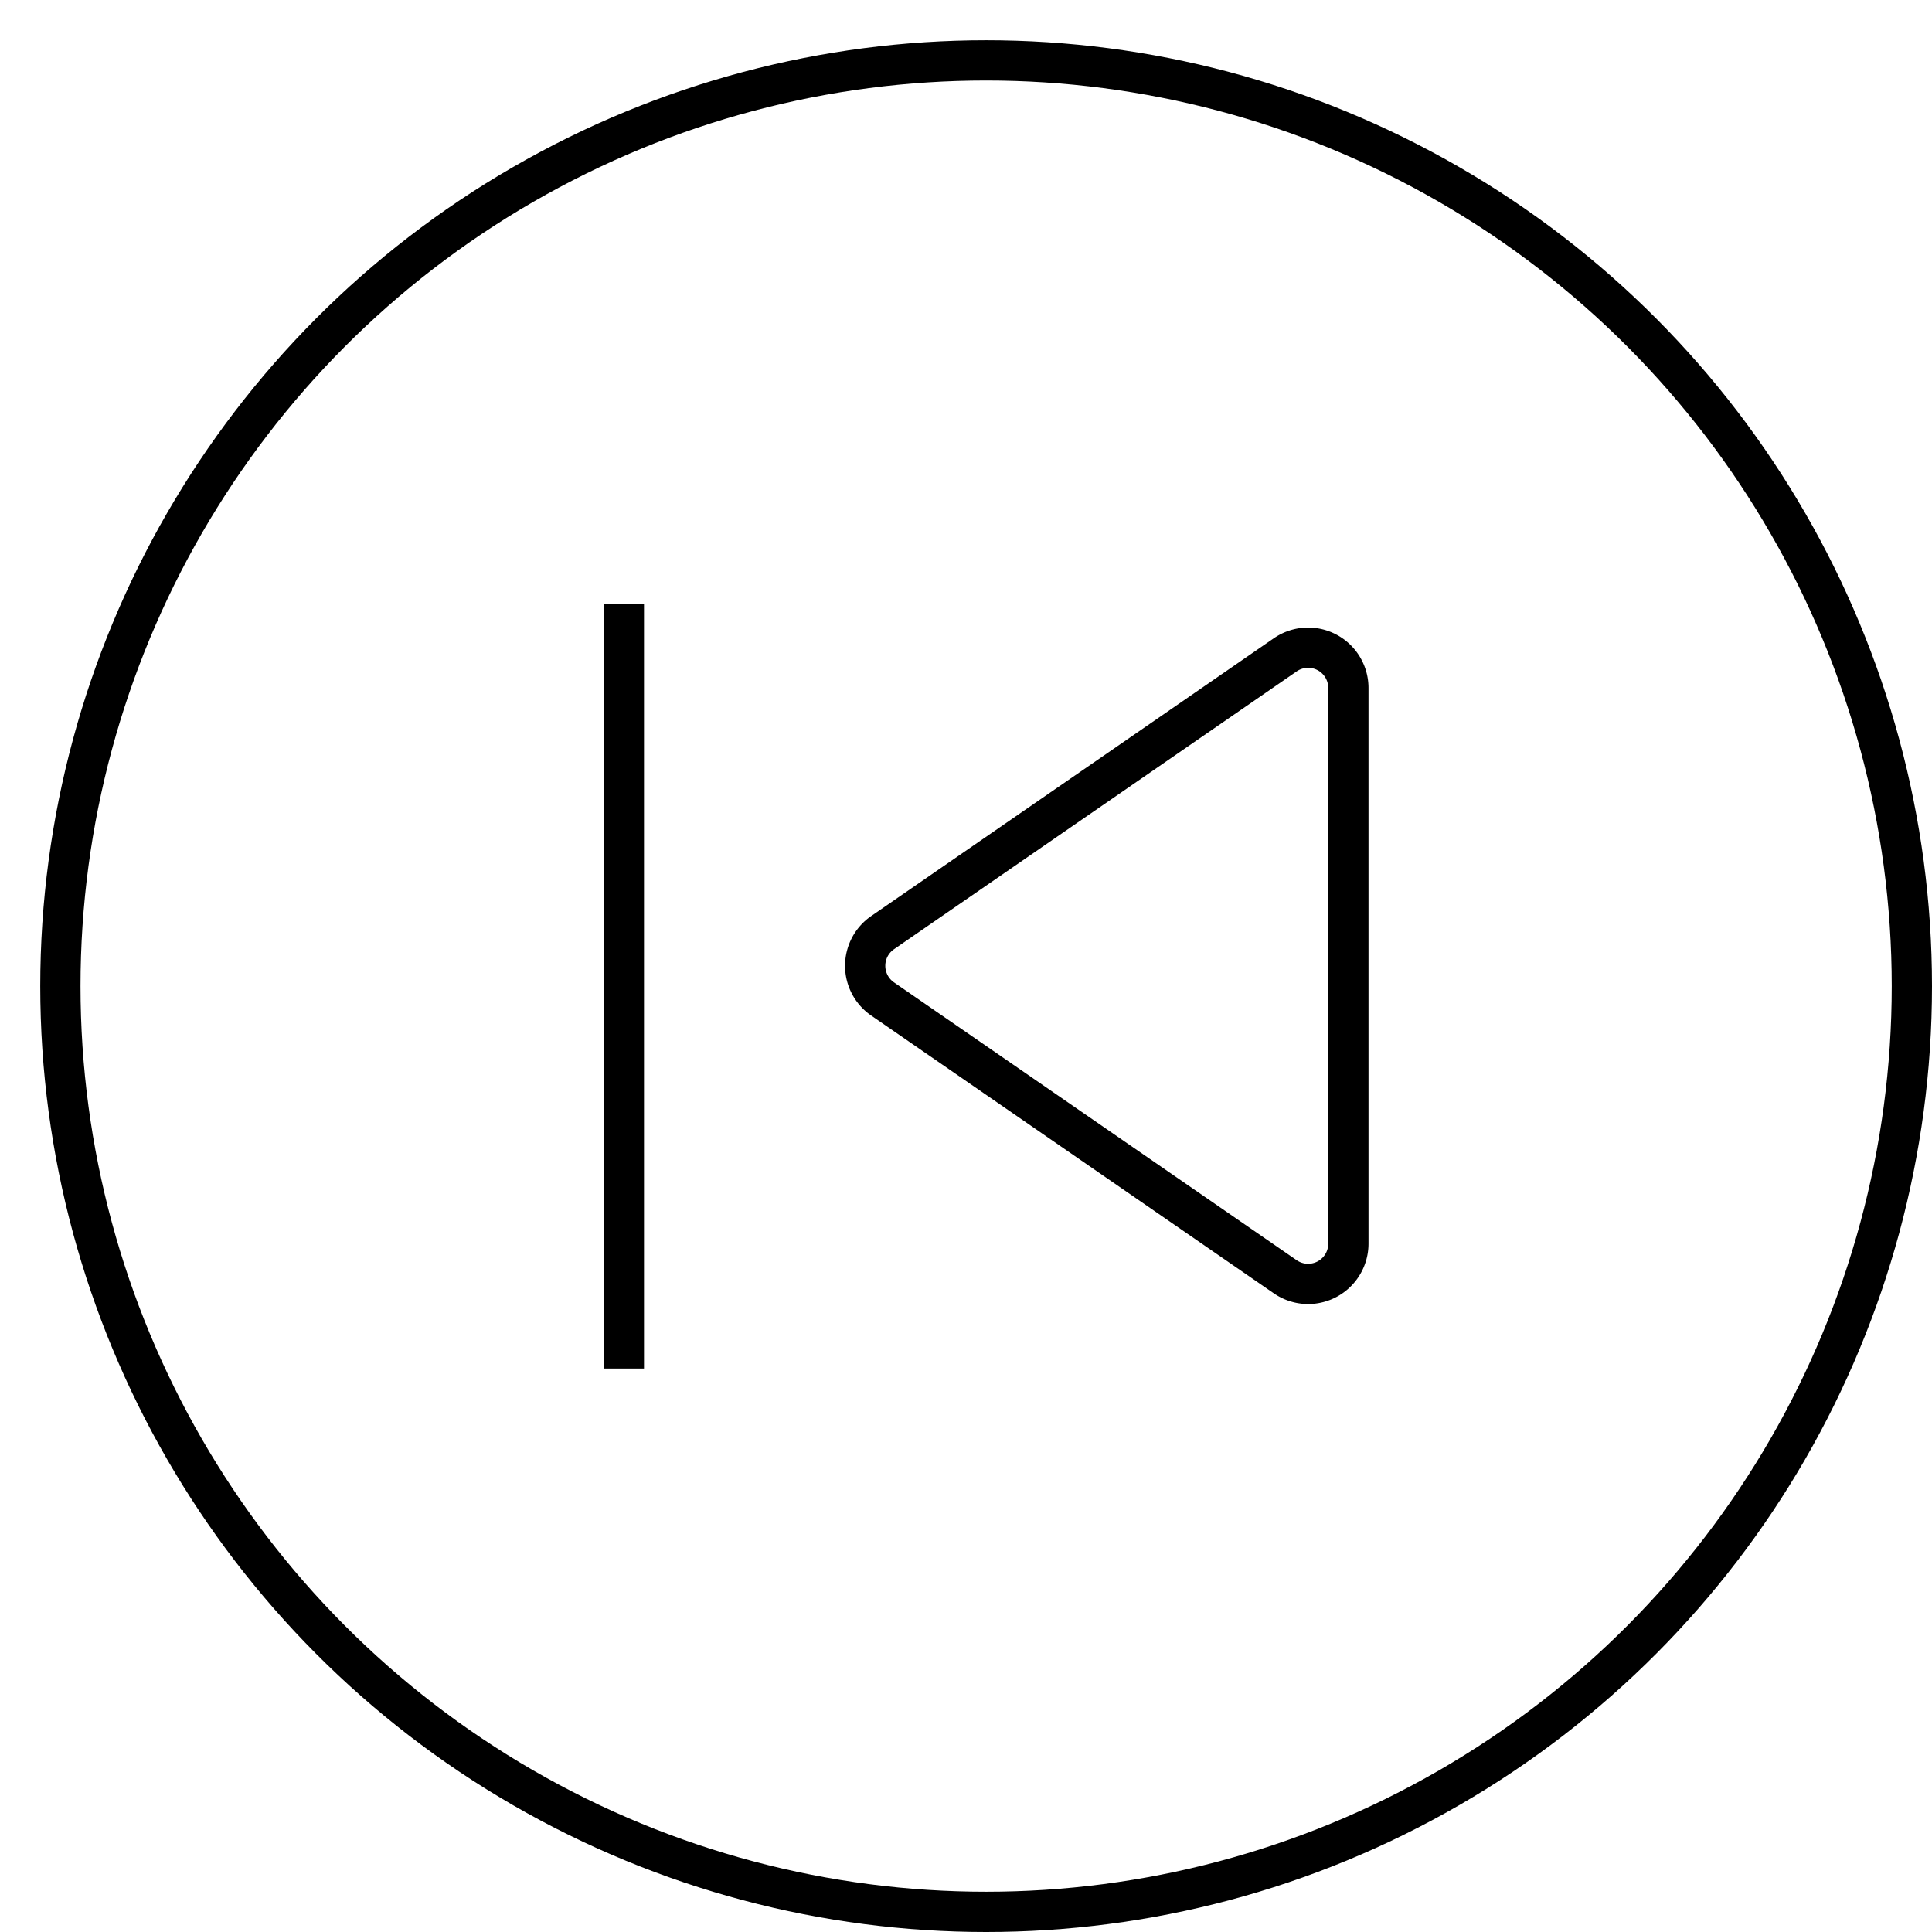 <svg id="Layer_1" data-name="Layer 1" xmlns="http://www.w3.org/2000/svg" viewBox="0 0 48 48"><title>unicons-interface-48px-media-control-previous</title><path d="M31.93,16.27l-10,6.9a1,1,0,0,0,0,1.65l10,6.9a1,1,0,0,0,1.57-.82V17.1A1,1,0,0,0,31.93,16.27Z" style="fill:none;stroke:currentColor;stroke-linecap:square;stroke-linejoin:round"/><line x1="15.5" y1="15.5" x2="15.5" y2="33.5" style="fill:none;stroke:currentColor;stroke-linecap:square;stroke-linejoin:round"/><circle cx="24.5" cy="24.5" r="23" style="fill:none;stroke:currentColor;stroke-linecap:square;stroke-linejoin:round"/></svg>